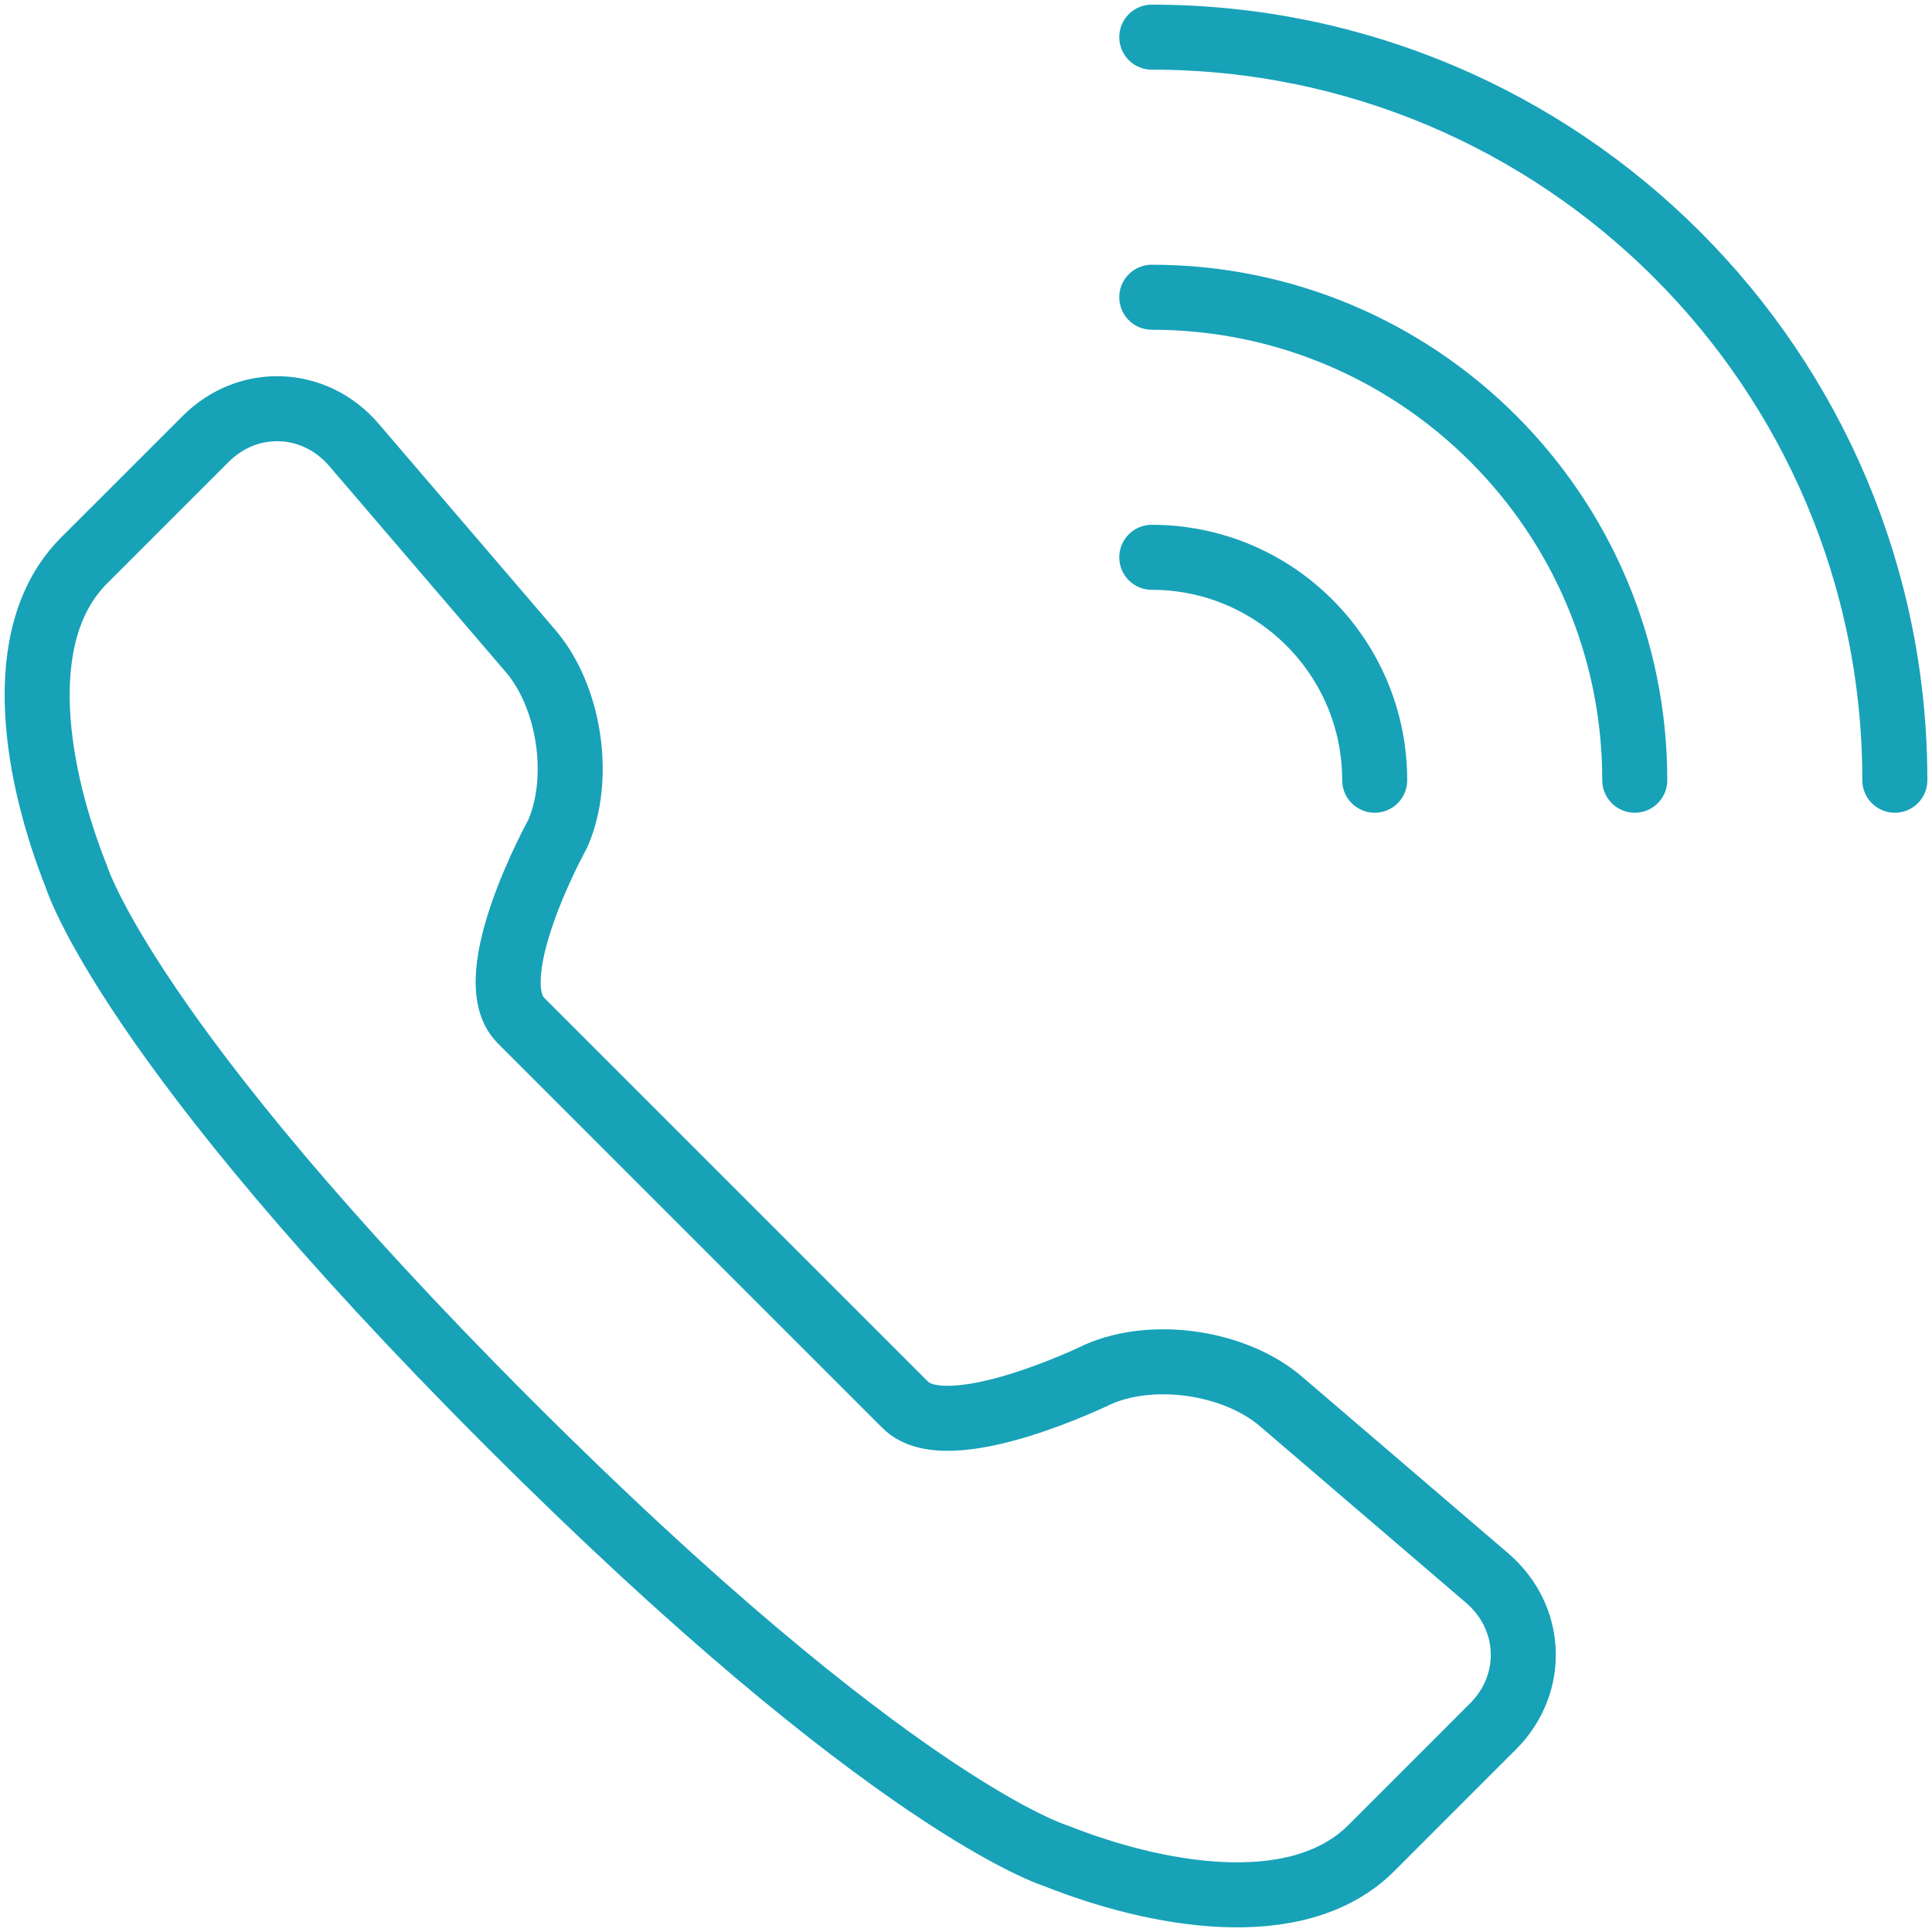 <?xml version="1.0" encoding="UTF-8"?>
<svg width="104px" height="104px" viewBox="0 0 104 104" version="1.1" xmlns="http://www.w3.org/2000/svg" xmlns:xlink="http://www.w3.org/1999/xlink">
    <!-- Generator: Sketch 46.2 (44496) - http://www.bohemiancoding.com/sketch -->
    <title>communications-12</title>
    <desc>Created with Sketch.</desc>
    <defs></defs>
    <g id="ALL" stroke="none" stroke-width="1" fill="none" fill-rule="evenodd" stroke-linecap="round" stroke-linejoin="round">
        <g id="Primary" transform="translate(-2432, -9907)" stroke="#17A2B8" stroke-width="3.5">
            <g id="Group-15" transform="translate(200, 200)">
                <g id="communications-12" transform="translate(2234, 9709)">
                    <path d="M28.015,42.896 C29.327,39.924 28.682,35.521 26.56,33.044 L17.054,21.949 C14.938,19.479 11.358,19.34 9.07,21.629 L2.521,28.177 C-1.507,32.205 0.014,39.917 2.103,45.166 C2.103,45.166 4.749,53.969 25.39,74.61 C46.031,95.251 54.834,97.897 54.834,97.897 C60.083,99.986 67.795,101.507 71.823,97.479 L78.371,90.93 C80.66,88.642 80.521,85.062 78.051,82.946 L66.956,73.44 C64.479,71.318 60.076,70.673 57.104,71.985 C57.104,71.985 49.035,75.928 46.737,73.629 L36.554,63.446 L26.033,52.925 C23.734,50.627 28.015,42.896 28.015,42.896 Z" id="Layer-1"></path>
                    <path d="M100,-8.52651283e-14 C77.909,-8.52651283e-14 60,17.909 60,40" id="Layer-2" transform="translate(80, 20) rotate(-270) translate(-80, -20) "></path>
                    <path d="M72,28 C65.373,28 60,33.373 60,40" id="Layer-3" transform="translate(66, 34) rotate(-270) translate(-66, -34) "></path>
                    <path d="M86,14 C71.641,14 60,25.641 60,40" id="Layer-4" transform="translate(73, 27) rotate(-270) translate(-73, -27) "></path>
                </g>
            </g>
        </g>
    </g>
</svg>
